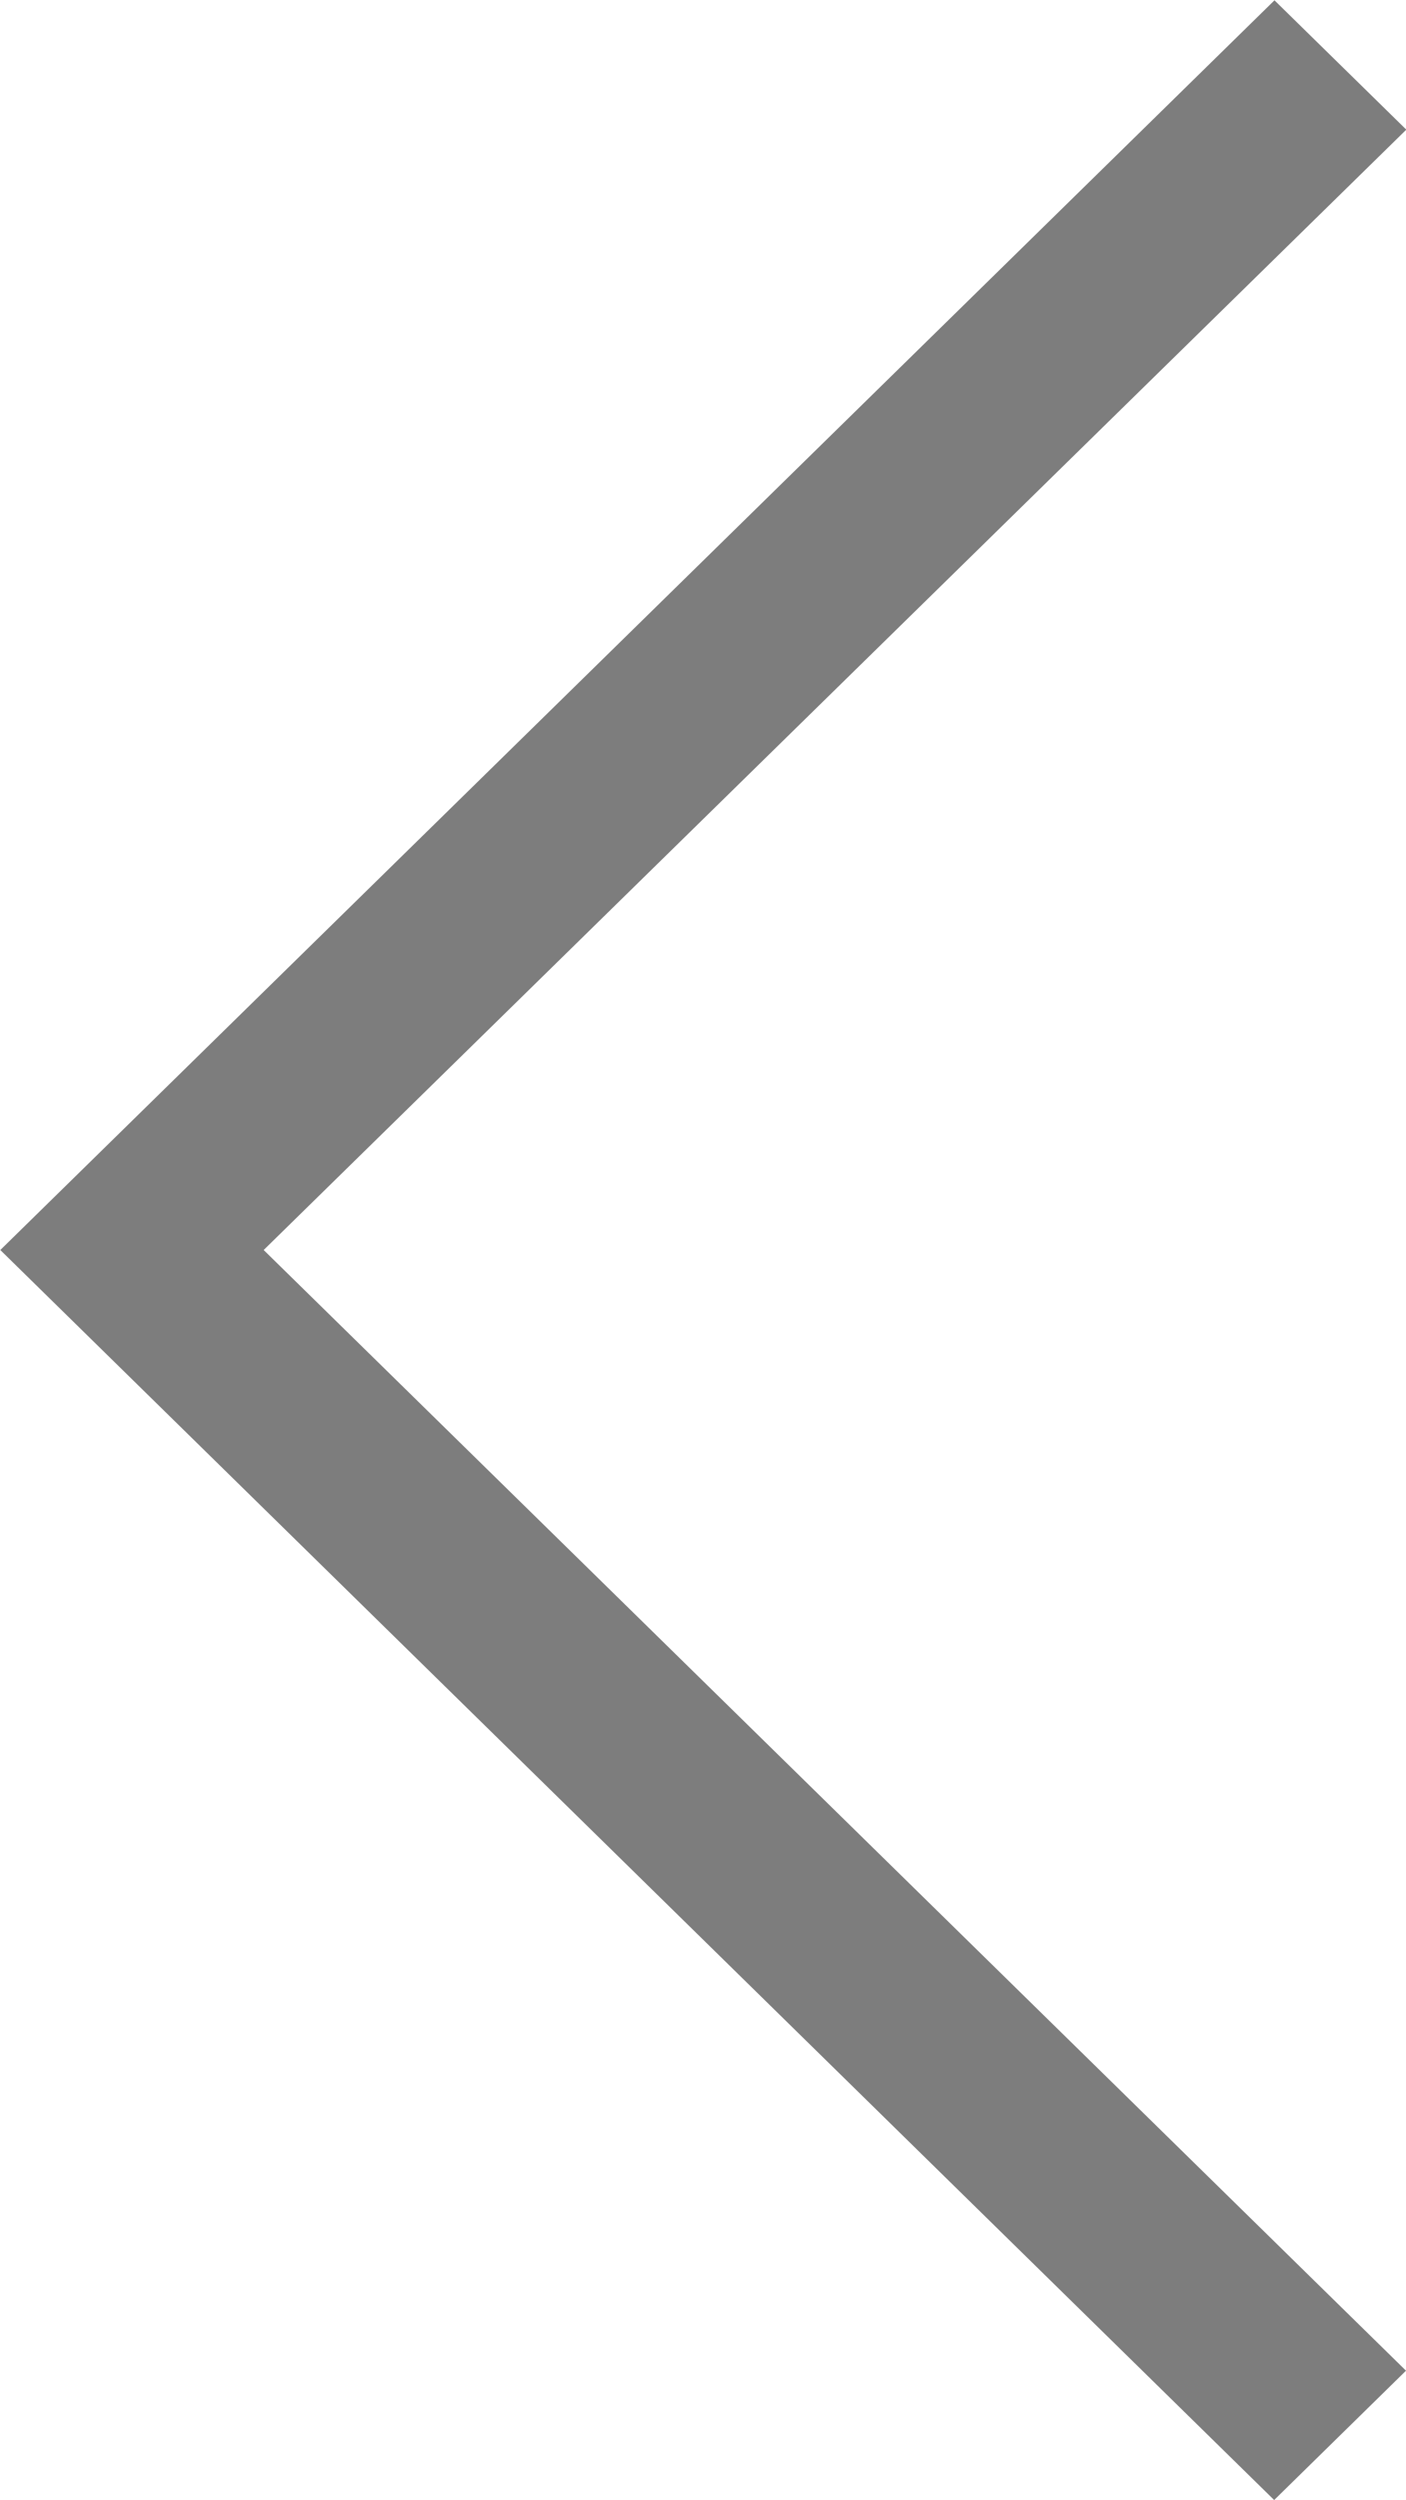 <svg xmlns="http://www.w3.org/2000/svg" width="9.001" height="16.005" viewBox="0 0 9.001 16.005">
  <path id="Arrow" d="M1139,137l8.157-8,.844.828L1140.686,137l7.313,7.174-.844.828Z" transform="translate(-1138.998 -128.998)" fill="#7d7d7d"/>
</svg>
